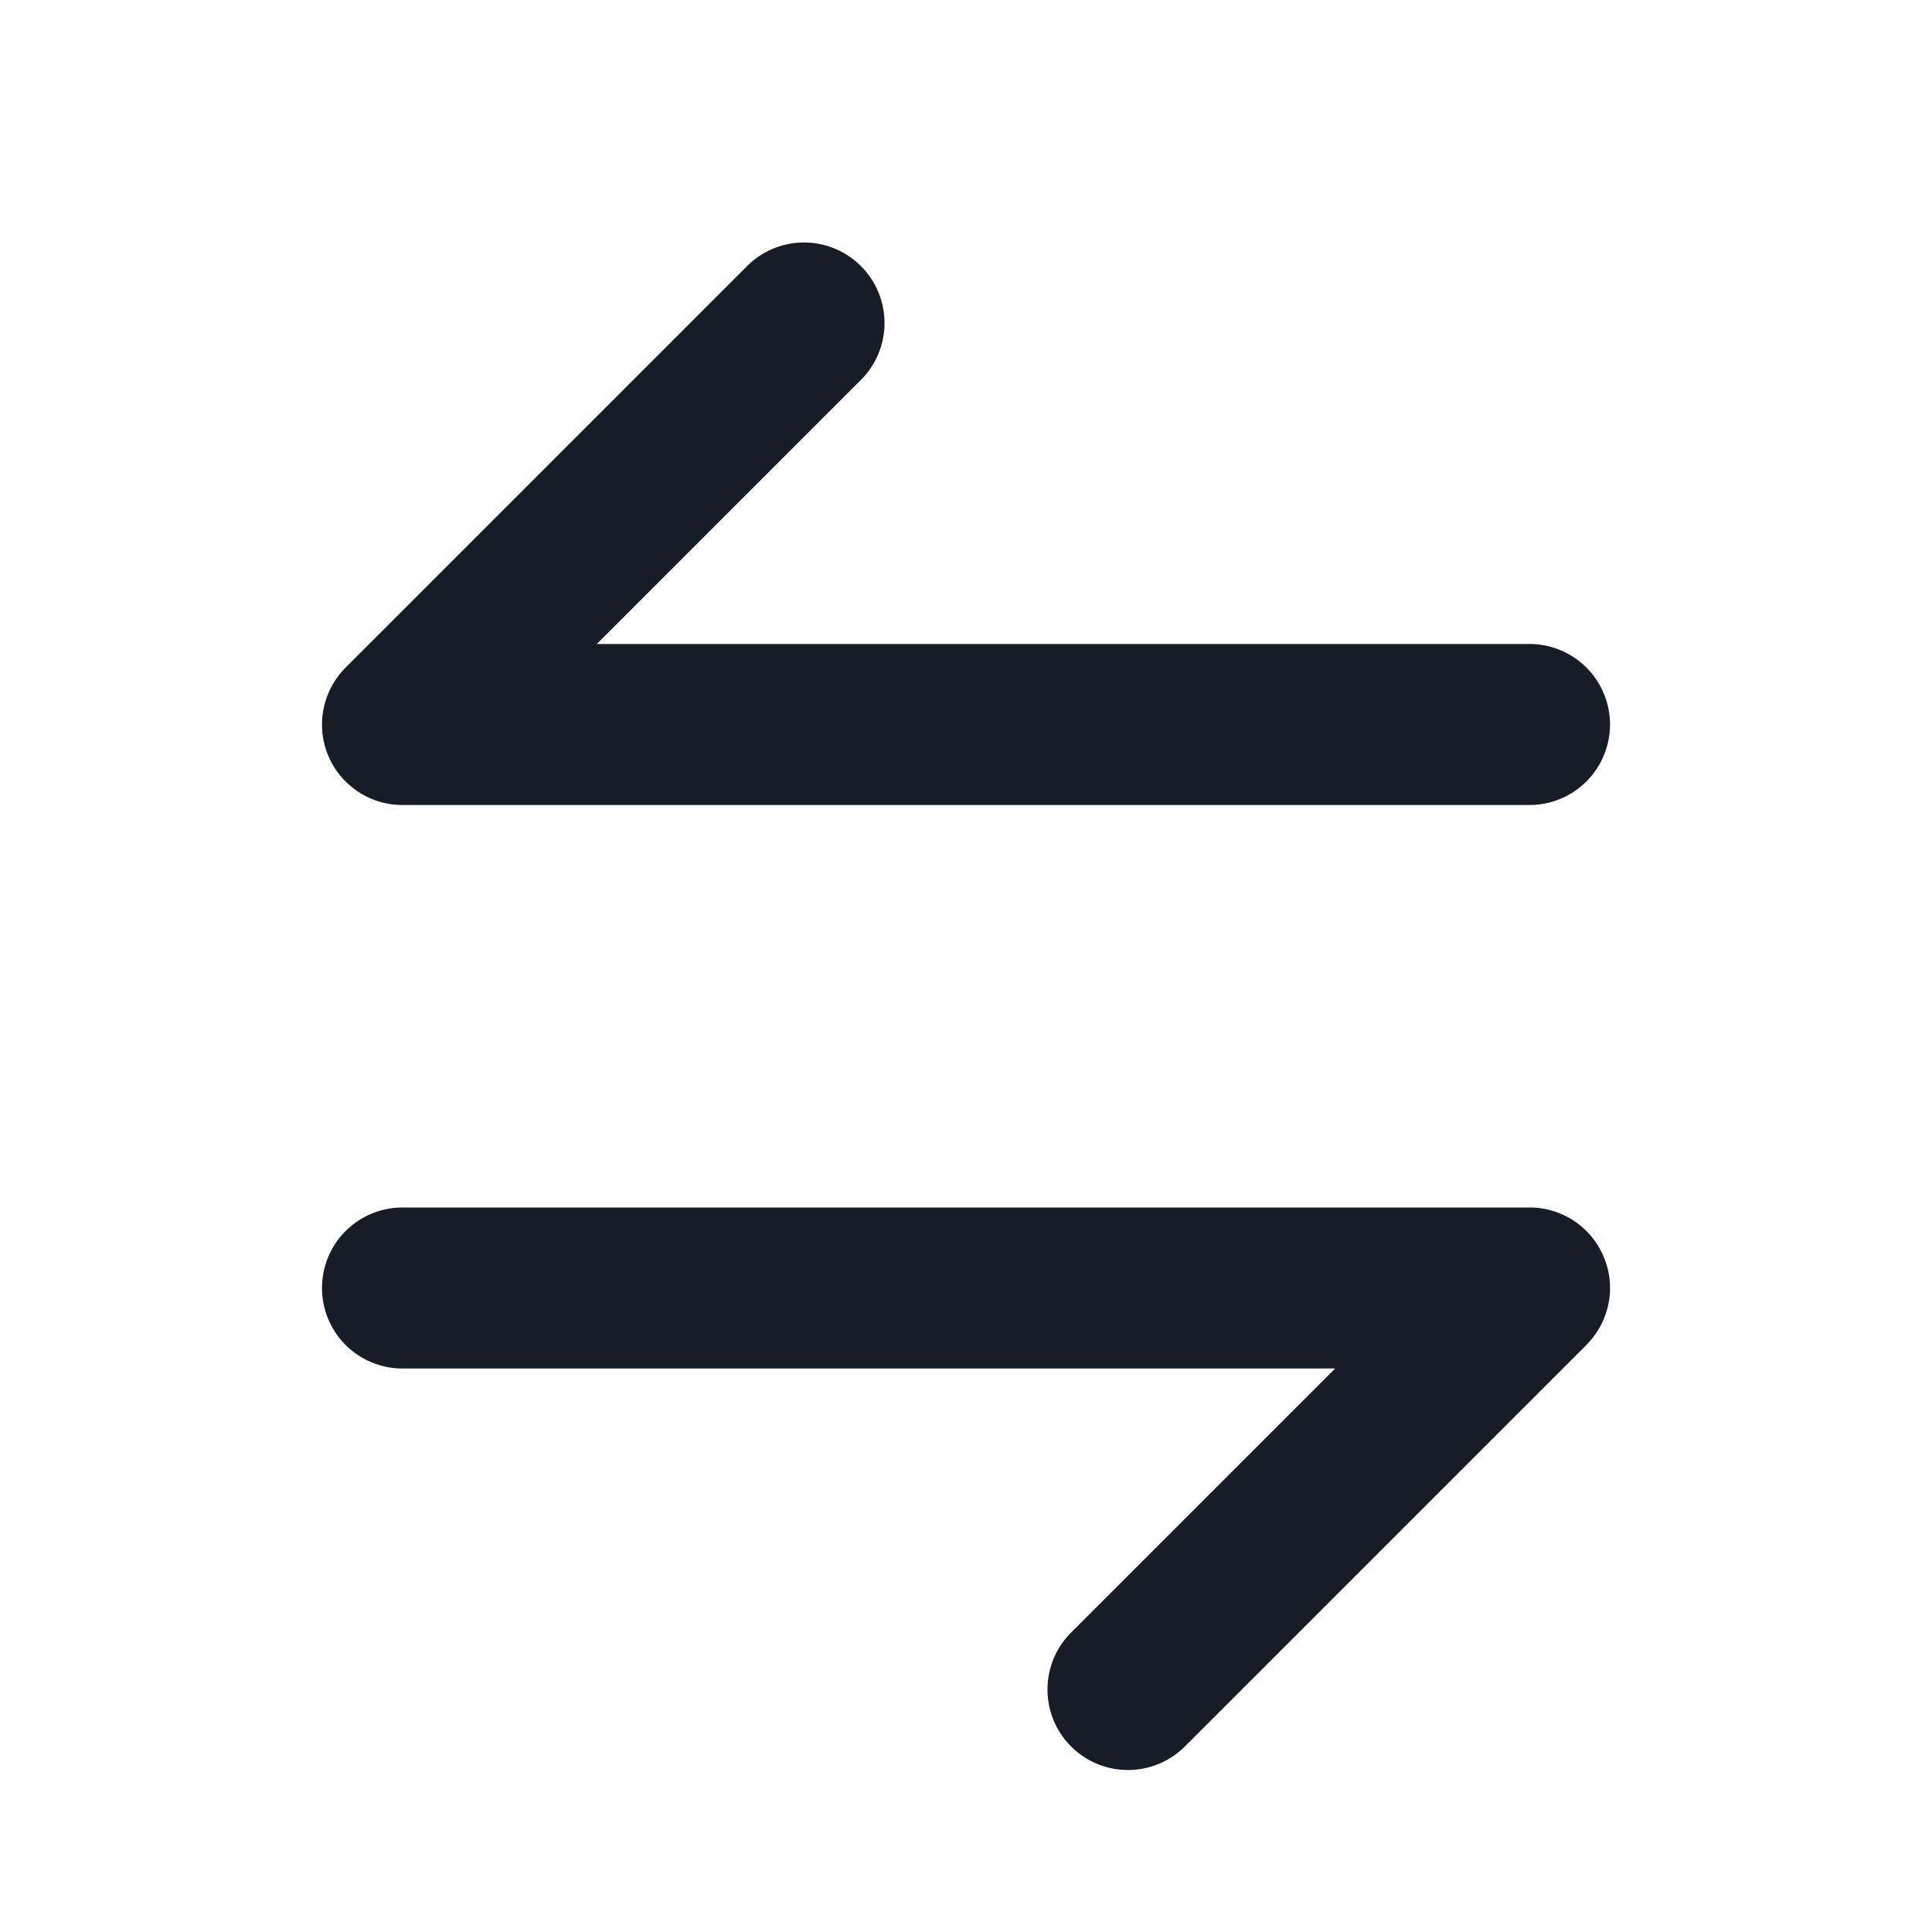 <svg xmlns="http://www.w3.org/2000/svg" width="24" height="24" fill="none" viewBox="0 0 24 24">
  <path fill="#171D26" d="M10.707 4.707a1 1 0 0 0-1.414-1.414L4.301 8.285A1.007 1.007 0 0 0 4 9a.995.995 0 0 0 .383.787c.17.134.384.213.617.213h14a1 1 0 1 0 0-2H7.414l3.293-3.293ZM4 16a1 1 0 0 1 1-1h14a.996.996 0 0 1 .876.518.995.995 0 0 1-.08 1.086.997.997 0 0 1-.097.111l-4.992 4.992a1 1 0 0 1-1.414-1.414L16.586 17H5a1 1 0 0 1-1-1Z"/>
</svg>
